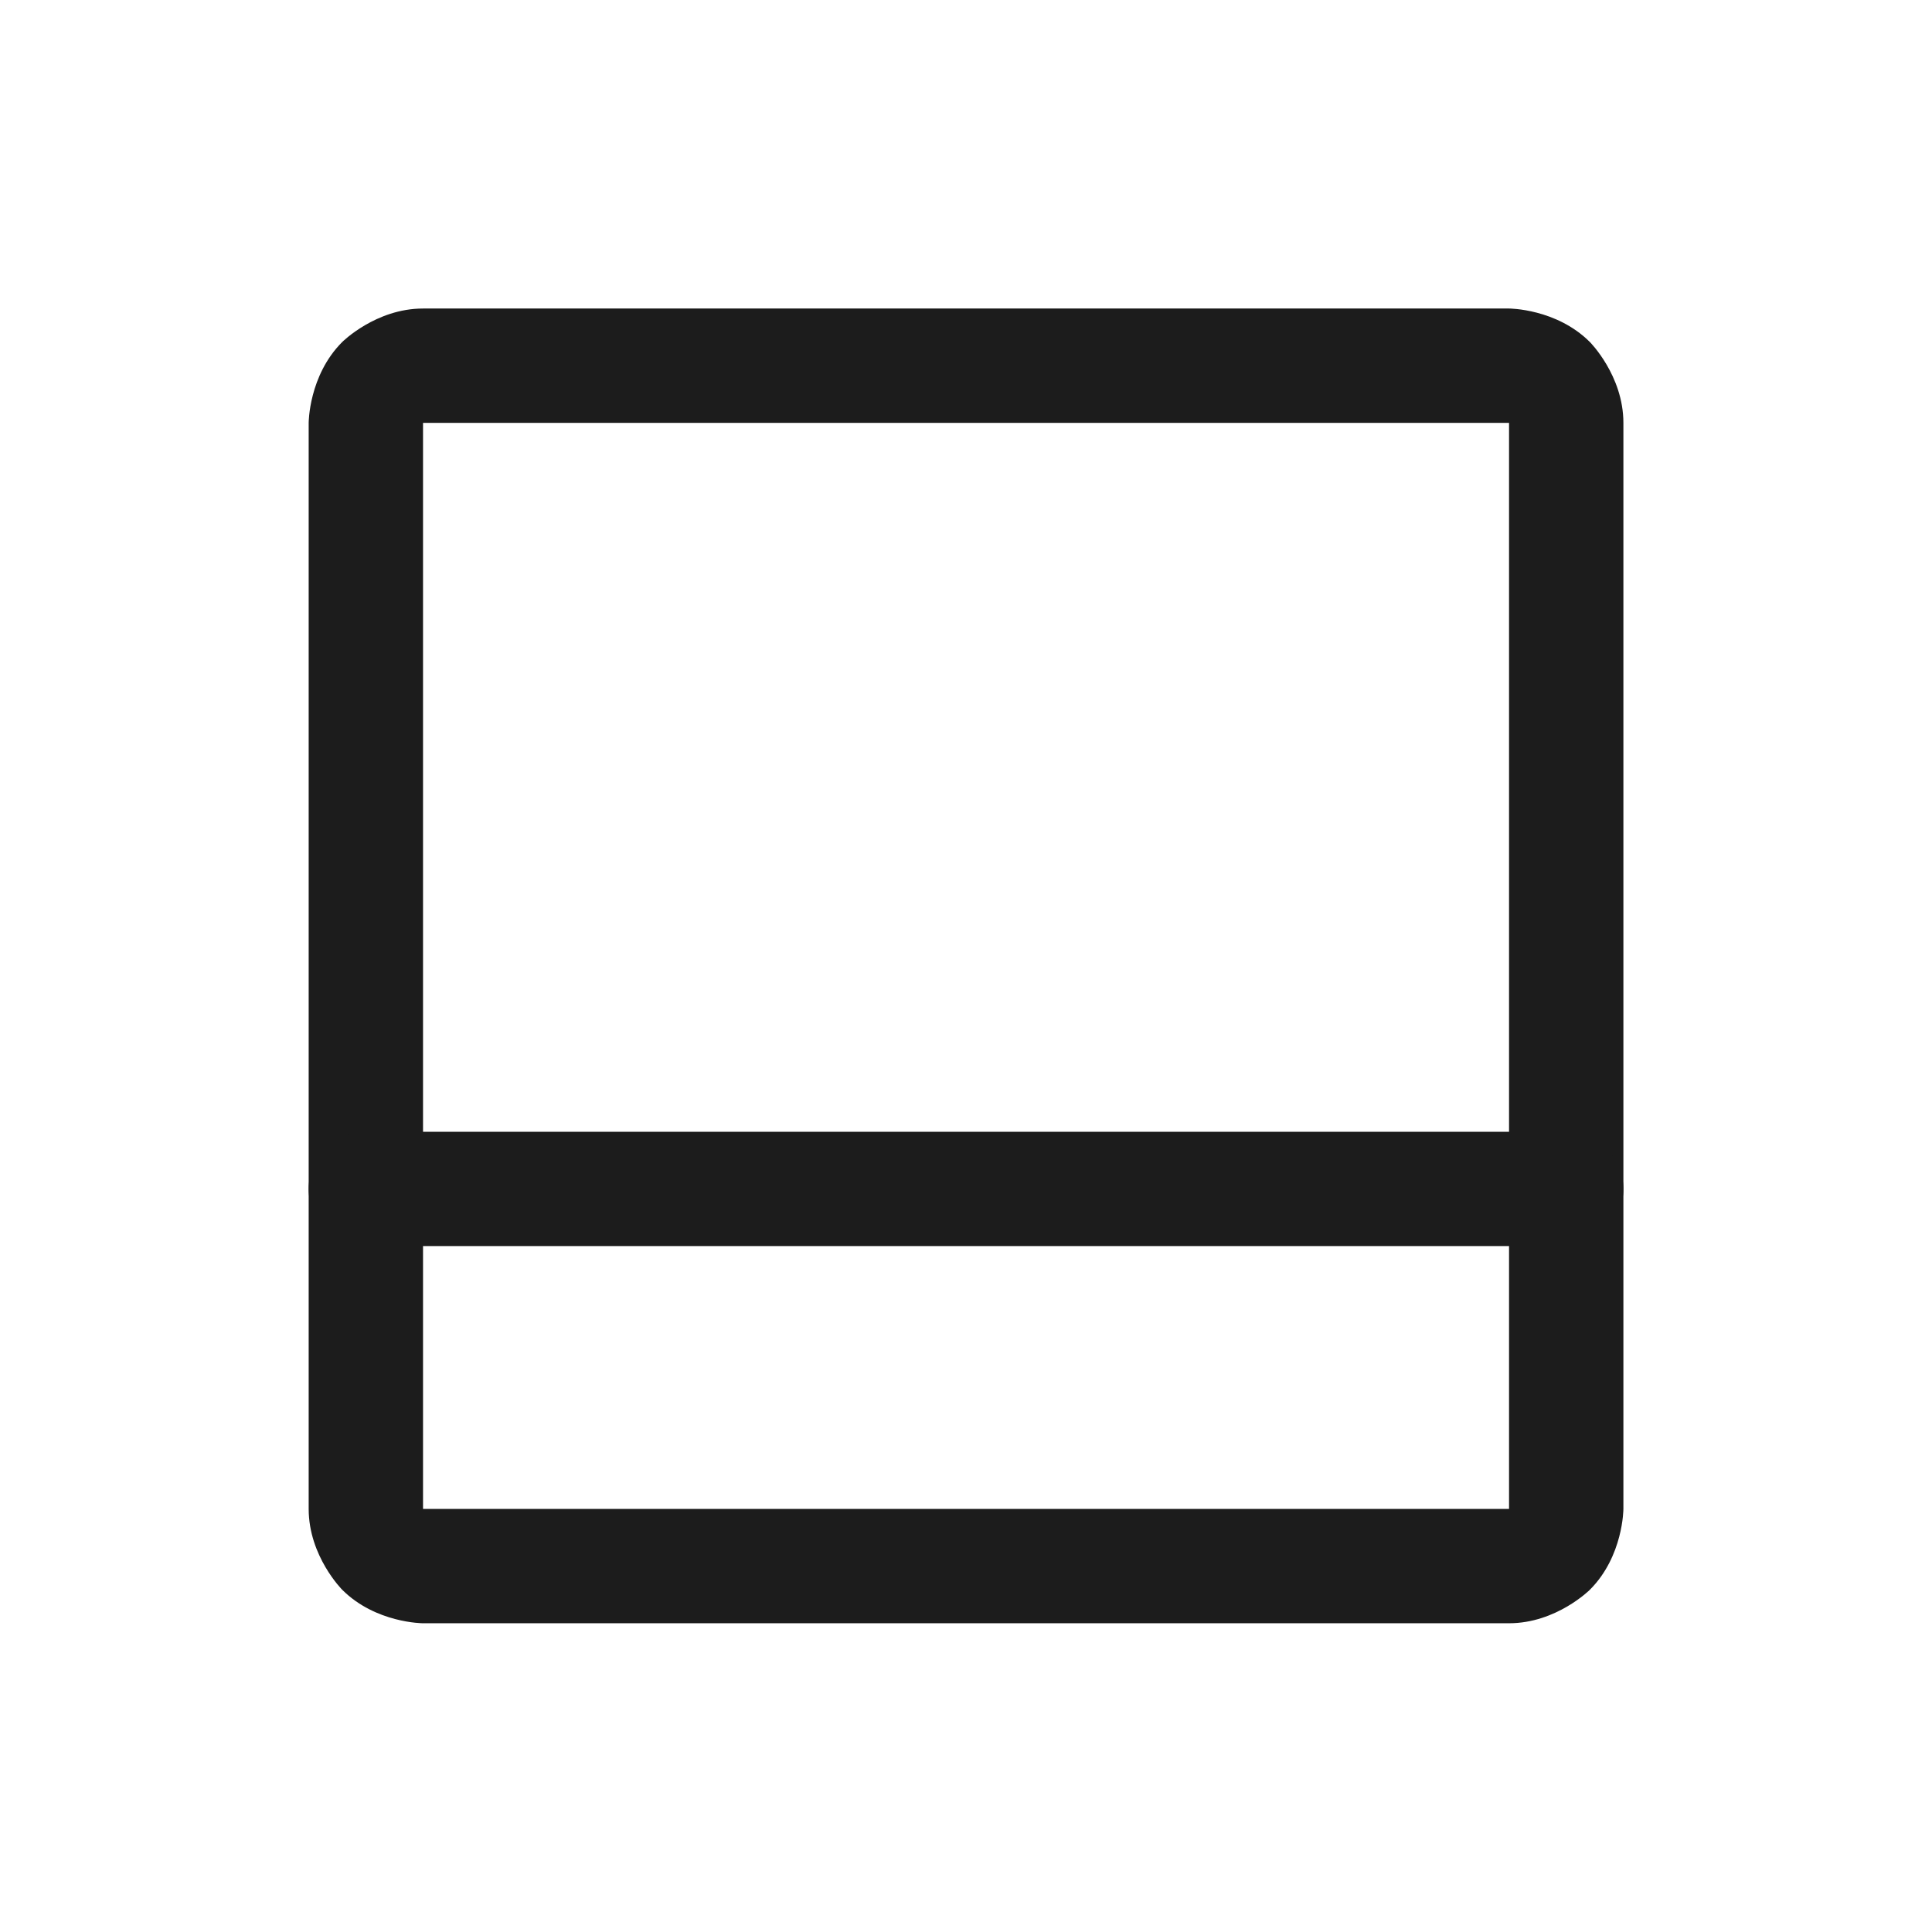 <svg width="26" height="26" viewBox="0 0 26 26" fill="none" xmlns="http://www.w3.org/2000/svg">
<path fill-rule="evenodd" clip-rule="evenodd" d="M4.154 5.691C4.154 5.691 4.154 5.054 4.605 4.603C4.605 4.603 5.056 4.152 5.693 4.152H20.308C20.308 4.152 20.945 4.152 21.396 4.603C21.396 4.603 21.847 5.054 21.847 5.691V20.306C21.847 20.306 21.847 20.943 21.396 21.394C21.396 21.394 20.945 21.845 20.308 21.845H13.001H5.693C5.693 21.845 5.056 21.845 4.605 21.394C4.605 21.394 4.154 20.943 4.154 20.306V5.691ZM5.693 5.691V20.306H20.308V5.691H5.693Z" fill="#1C1C1C"/>
<path d="M21.077 15.231H4.924C4.499 15.231 4.154 15.575 4.154 16C4.154 16.425 4.499 16.769 4.924 16.769H21.077C21.502 16.769 21.847 16.425 21.847 16C21.847 15.575 21.502 15.231 21.077 15.231Z" fill="#1C1C1C"/>
</svg>
